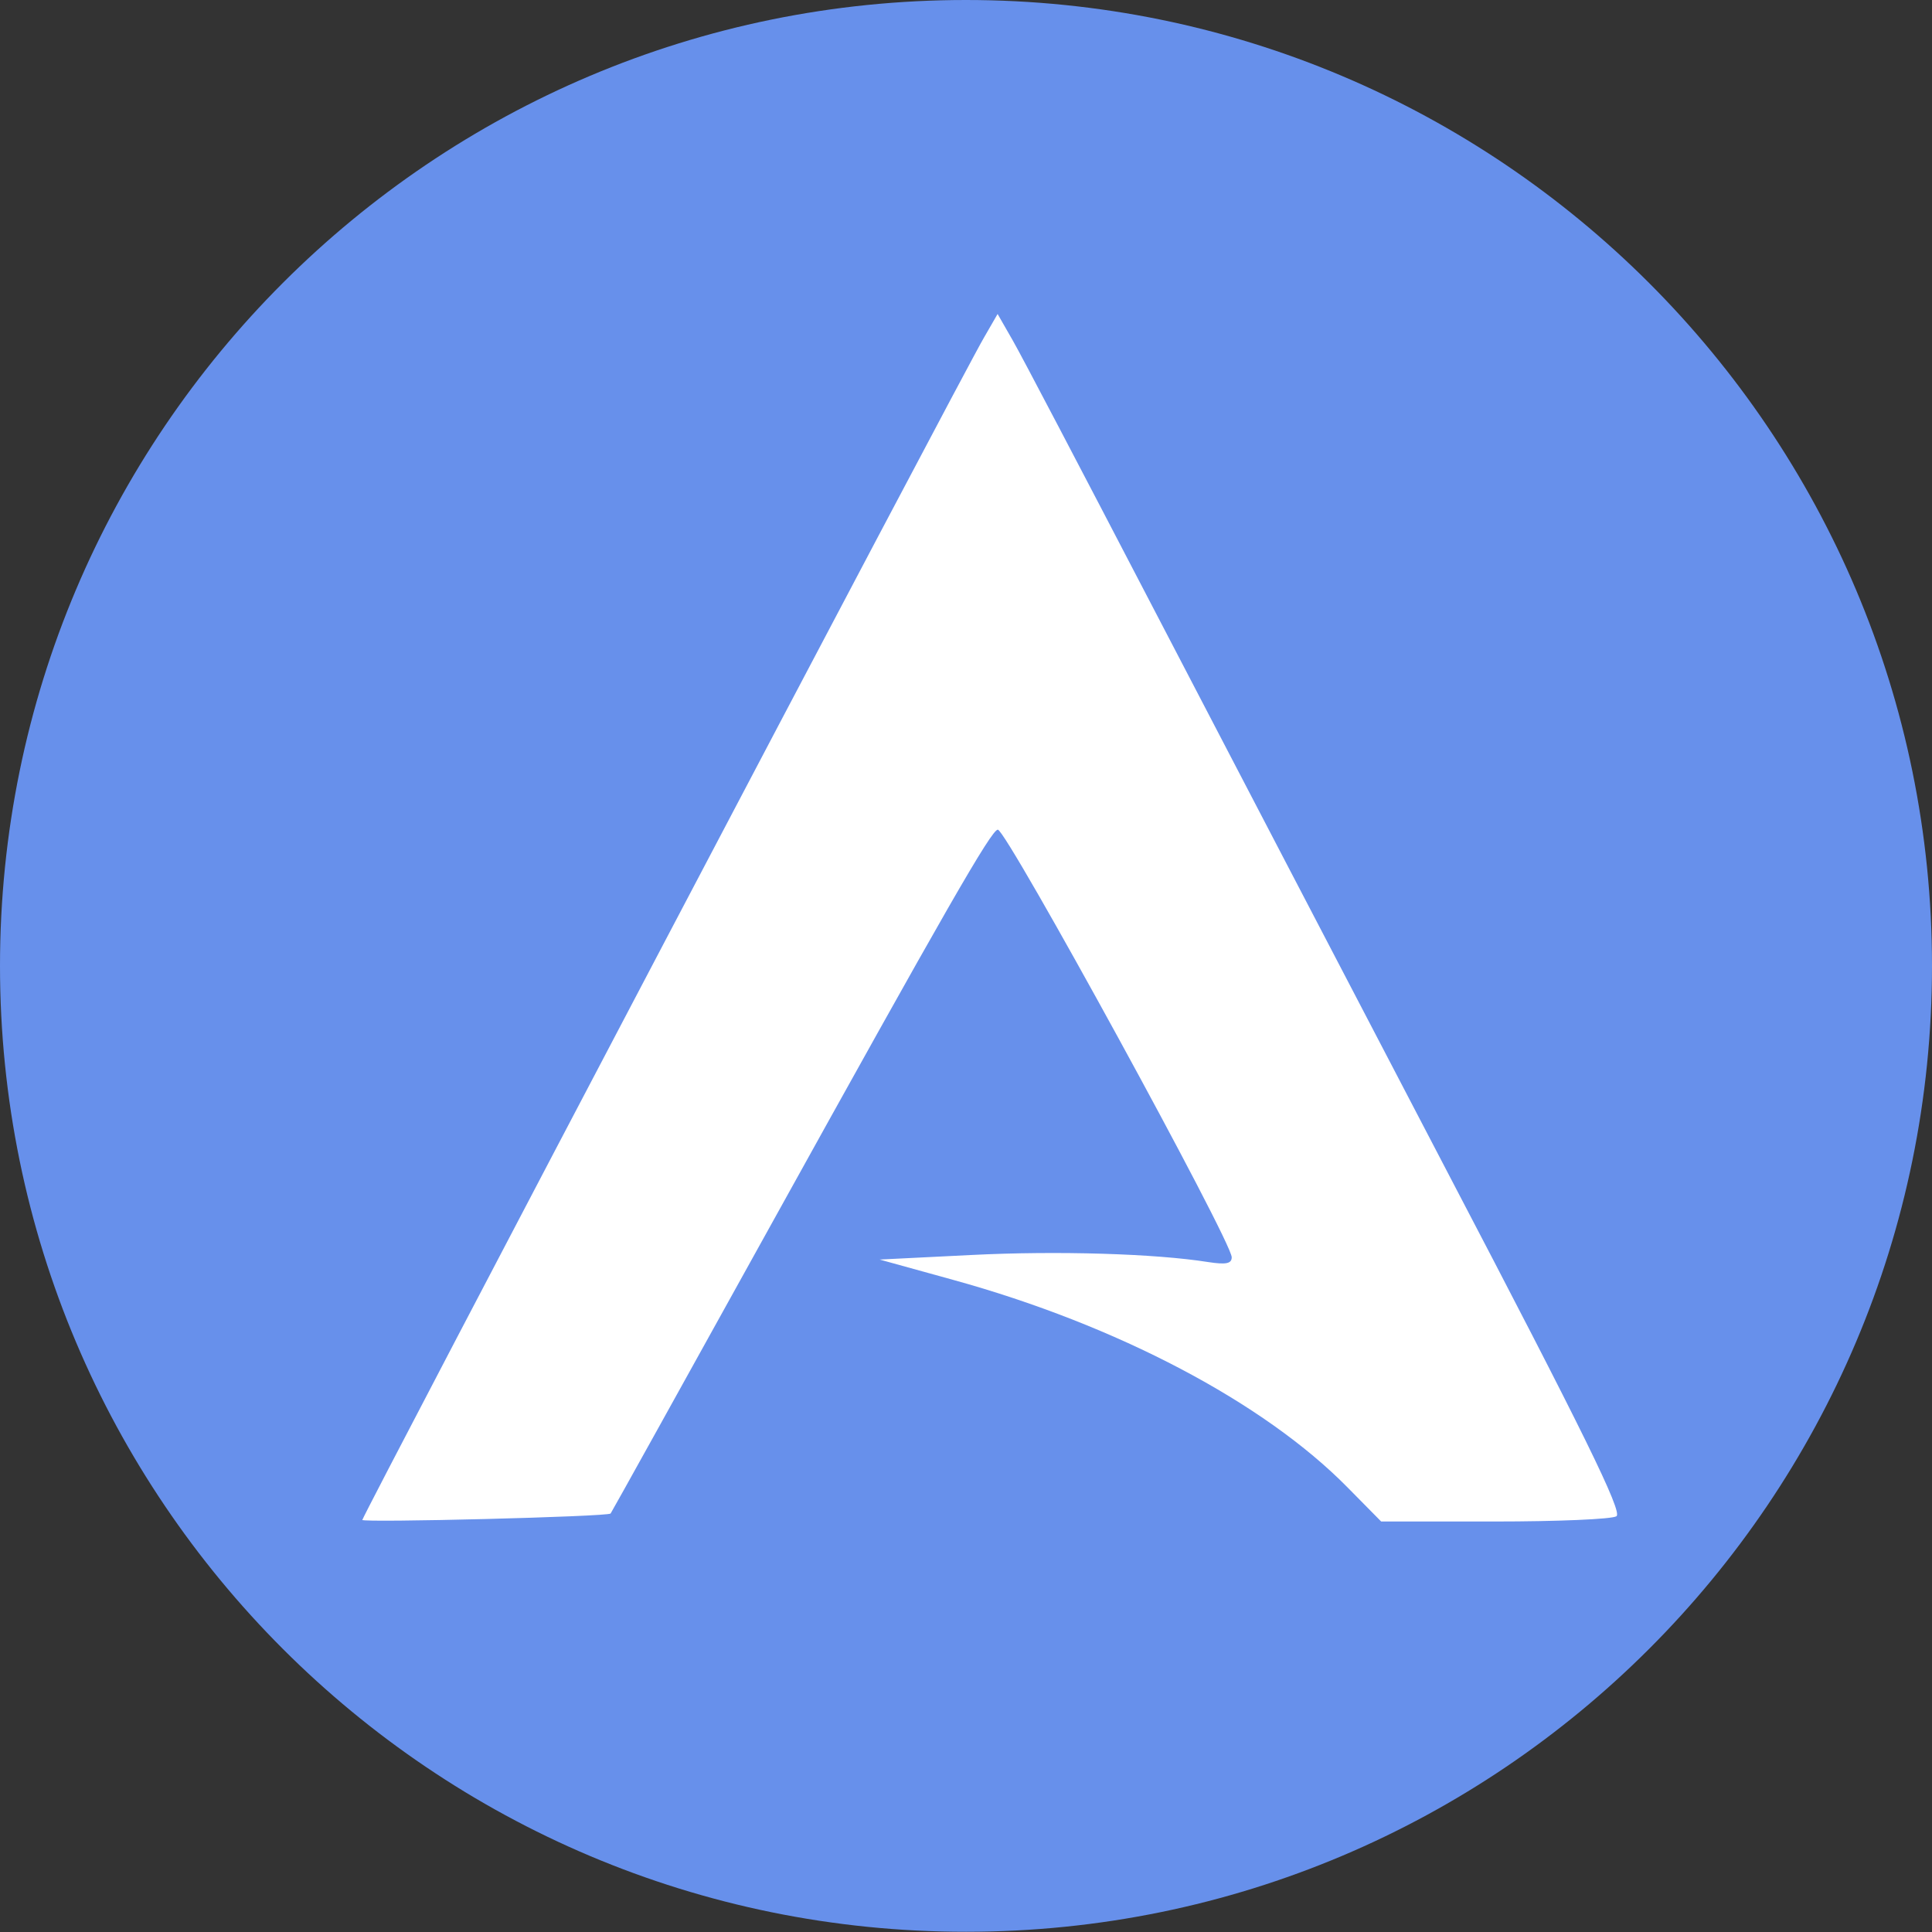 <ns0:svg xmlns:ns0="http://www.w3.org/2000/svg" xmlns:ns1="http://sodipodi.sourceforge.net/DTD/sodipodi-0.dtd" xmlns:ns2="http://www.inkscape.org/namespaces/inkscape" width="32" height="32" version="1.1" viewBox="0 0 8.467 8.467" id="svg371" ns1:docname="arcolinux.svg">
  <ns0:rect x="0" y="0" width="8.467" height="8.467" fill="#333333" stroke="none"/>
  <ns1:namedview ns2:snap-bbox-edge-midpoints="true" ns2:bbox-nodes="true" ns2:snap-bbox="true" pagecolor="#ffffff" bordercolor="#666666" borderopacity="1" objecttolerance="10" gridtolerance="10" guidetolerance="10" ns2:pageopacity="0" ns2:pageshadow="2" ns2:window-width="1920" ns2:window-height="1016" id="namedview373" showgrid="false" ns2:zoom="15.999999" ns2:cx="14.713444" ns2:cy="13.837273" ns2:window-x="1920" ns2:window-y="27" ns2:window-maximized="1" ns2:current-layer="svg371" ns2:document-rotation="0">
    <ns2:grid id="grid1162" type="xygrid" />
  </ns1:namedview>
  <ns0:defs id="defs37">
    <ns0:style id="current-color-scheme" type="text/css">.ColorScheme-Text { color:#565656; } .ColorScheme-Highlight { color:#5294e2; }</ns0:style>
    <ns0:style type="text/css" id="style13">.ColorScheme-Text { color:#565656; } .ColorScheme-Highlight { color:#5294e2; }</ns0:style>
    <ns0:style type="text/css" id="style15">.ColorScheme-Text { color:#565656; } .ColorScheme-Highlight { color:#5294e2; }</ns0:style>
    <ns0:style type="text/css" id="style17">.ColorScheme-Text { color:#565656; } .ColorScheme-Highlight { color:#5294e2; }</ns0:style>
    <ns0:style type="text/css" id="style19">.ColorScheme-Text { color:#565656; } .ColorScheme-Highlight { color:#5294e2; }</ns0:style>
    <ns0:style type="text/css" id="style21">.ColorScheme-Text { color:#565656; } .ColorScheme-Highlight { color:#5294e2; }</ns0:style>
    <ns0:style type="text/css" id="style23">.ColorScheme-Text { color:#565656; } .ColorScheme-Highlight { color:#5294e2; }</ns0:style>
    <ns0:style type="text/css" id="style25">.ColorScheme-Text { color:#565656; } .ColorScheme-Highlight { color:#5294e2; }</ns0:style>
    <ns0:style type="text/css" id="style27">.ColorScheme-Text { color:#565656; } .ColorScheme-Highlight { color:#5294e2; }</ns0:style>
    <ns0:style type="text/css" id="style29" />
    <ns0:style type="text/css" id="style31" />
    <ns0:style type="text/css" id="style33">.ColorScheme-Text { color:#565656; } .ColorScheme-Highlight { color:#5294e2; }</ns0:style>
    <ns0:style type="text/css" id="style35">.ColorScheme-Text { color:#565656; } .ColorScheme-Highlight { color:#5294e2; }</ns0:style>
  </ns0:defs>
  <ns0:g id="g850">
    <ns0:path ns2:connector-curvature="0" id="path10" style="fill:#6790eb;fill-rule:evenodd;stroke-width:0.019" d="m 8.467,4.233 c 0,2.338 -1.895,4.233 -4.233,4.233 C 1.895,8.467 0,6.571 0,4.233 0,1.895 1.895,0 4.233,0 6.571,0 8.467,1.895 8.467,4.233" />
    <ns0:path ns2:connector-curvature="0" id="path12" style="fill:#ffffff;stroke-width:0.027" d="m 1.588,6.661 c 0,-0.018 2.635,-5.031 2.724,-5.181 L 4.372,1.376 4.439,1.493 c 0.037,0.064 0.305,0.576 0.597,1.137 0.292,0.561 0.88,1.688 1.307,2.506 0.6,1.147 0.769,1.491 0.741,1.509 -0.02,0.013 -0.26,0.023 -0.534,0.023 L 6.053,6.668 5.906,6.519 C 5.539,6.146 4.895,5.807 4.177,5.609 L 3.855,5.52 4.257,5.5 c 0.378,-0.019 0.805,-0.006 1.038,0.031 0.078,0.012 0.103,0.007 0.103,-0.021 0,-0.071 -0.987,-1.874 -1.025,-1.874 -0.028,0 -0.227,0.347 -1.001,1.744 C 2.992,6.066 2.679,6.63 2.676,6.633 2.665,6.647 1.587,6.674 1.587,6.661 Z" />
  </ns0:g>
</ns0:svg>